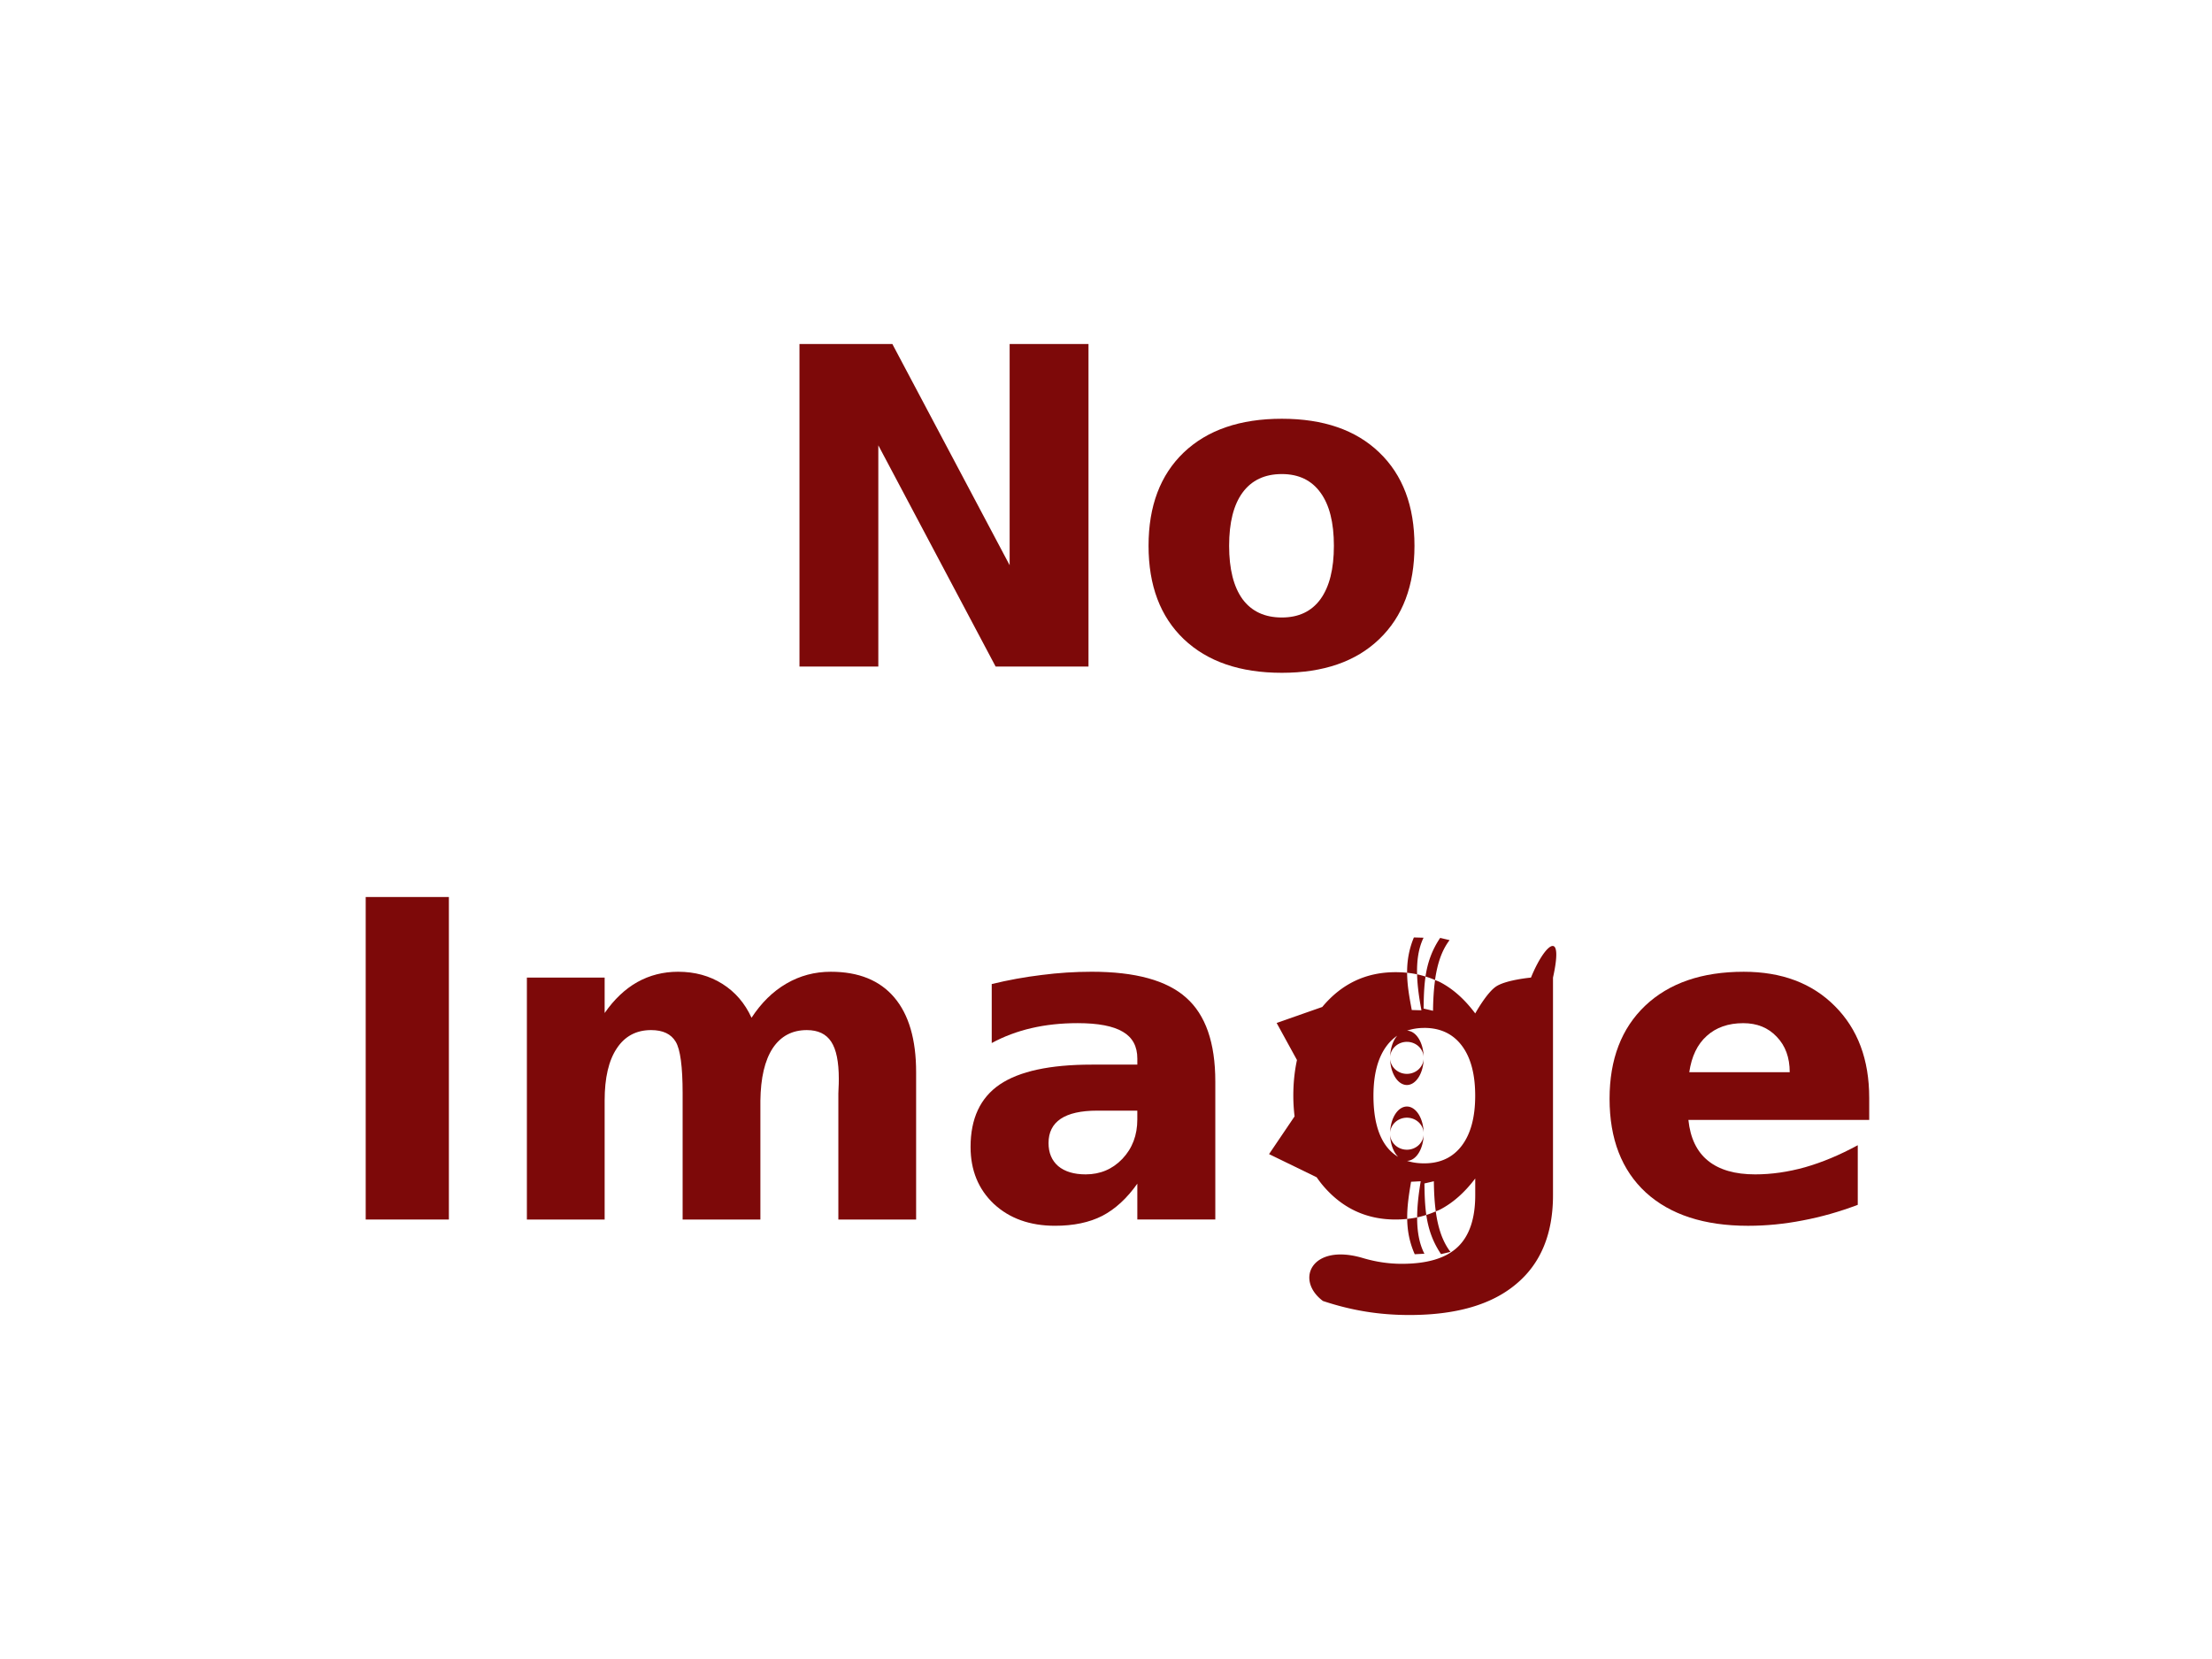 <svg height="150" viewBox="0 0 200 150" width="200" xmlns="http://www.w3.org/2000/svg"><g fill="#7d0909" transform="translate(0 -902.362)"><path d="m72.285 933.466h8.398l10.605 20v-20h7.129v29.16h-8.398l-10.605-20v20h-7.129z"/><path d="m115.898 945.224q-2.324 0-3.555 1.68-1.211 1.66-1.211 4.805 0 3.145 1.211 4.824 1.23 1.66 3.555 1.66 2.285 0 3.496-1.66 1.211-1.68 1.211-4.824 0-3.145-1.211-4.805-1.211-1.68-3.496-1.68zm0-5q5.645 0 8.809 3.047 3.184 3.047 3.184 8.438 0 5.391-3.184 8.438-3.164 3.047-8.809 3.047-5.664 0-8.867-3.047-3.184-3.047-3.184-8.438 0-5.391 3.184-8.438 3.203-3.047 8.867-3.047z"/><path d="m33.066 983.466h7.52v29.16h-7.52z"/><path d="m67.949 994.384q1.328-2.031 3.145-3.086 1.836-1.074 4.023-1.074 3.77 0 5.742 2.324 1.973 2.324 1.973 6.758v13.32h-7.031v-11.406q.02-.254.02-.527.02-.274.02-.781 0-2.324-.684-3.359-.684-1.055-2.207-1.055-1.992 0-3.086 1.641-1.074 1.641-1.113 4.746v10.742h-7.031v-11.406q0-3.633-.625-4.668-.625-1.055-2.227-1.055-2.012 0-3.105 1.66-1.094 1.641-1.094 4.707v10.762h-7.031v-21.875h7.031v3.203q1.289-1.855 2.949-2.793 1.68-.938 3.691-.938 2.266 0 4.004 1.094 1.738 1.094 2.637 3.066z"/><path d="m99.199 1002.782q-2.188 0-3.301.742-1.094.742-1.094 2.188 0 1.328.879 2.09.898.742 2.48.742 1.973 0 3.32-1.406 1.348-1.426 1.348-3.555v-.801zm10.684-2.637v12.48h-7.051v-3.242q-1.406 1.992-3.164 2.91-1.758.898-4.277.898-3.398 0-5.527-1.973-2.109-1.992-2.109-5.156 0-3.848 2.637-5.645 2.656-1.797 8.32-1.797h4.121v-.547q0-1.66-1.309-2.422-1.309-.781-4.082-.781-2.246 0-4.18.449-1.934.449-3.594 1.348v-5.332q2.246-.547 4.512-.82 2.266-.293 4.531-.293 5.918 0 8.535 2.344 2.637 2.324 2.637 7.578z"/><path d="m127.838 987.122c-.466 1.122-.618 2.175-.613 3.193.311.031.609.082.902.141-.031-1.223.12-2.351.586-3.309l-.875-.025zm.289 3.334c.026 1.028.178 2.123.395 3.252l-.875-.025c-.209-1.107-.416-2.215-.422-3.367-.34-.034-.69-.053-1.051-.053-2.669 0-4.876 1.048-6.621 3.145l-4.125 1.445 1.838 3.352c-.217 1.004-.33 2.079-.33 3.23 0 .647.044 1.265.113 1.867l-2.307 3.41 4.303 2.094c.162.23.328.458.508.676 1.745 2.096 3.952 3.144 6.621 3.144.364 0 .715-.02 1.059-.055-.018-1.146.164-2.253.348-3.359l.873-.045c-.192 1.136-.319 2.235-.322 3.266.286-.057.558-.137.828-.219-.138-.95-.156-1.899-.17-2.848l.852-.199c.012.946.057 1.863.174 2.723.126-.056.261-.099.383-.162 1.159-.599 2.22-1.536 3.184-2.812v1.504c0 2.135-.534 3.704-1.602 4.707-1.068 1.003-2.747 1.504-5.039 1.504-1.185 0-2.363-.176-3.535-.527-4.62-1.361-6.149 1.974-3.594 3.887 1.289.43 2.572.749 3.848.957 1.276.208 2.598.312 3.965.312 4.219 0 7.435-.931 9.648-2.793 2.227-1.849 3.34-4.531 3.34-8.047v-19.668c.437-1.968.35-2.8.008-2.857-.44-.073-1.299 1.135-2 2.857 0 0-2.235.204-3.139.795-.864.565-1.9 2.447-1.9 2.447-.964-1.289-2.025-2.233-3.184-2.832-.143-.074-.299-.126-.447-.189-.123.877-.173 1.813-.186 2.781l-.852-.201c.015-.964.031-1.928.176-2.895-.25-.073-.499-.149-.762-.201zm.762.201c.298.087.583.195.861.314.197-1.403.581-2.65 1.316-3.607l-.852-.201c-.793 1.17-1.153 2.334-1.326 3.494zm.926 21.232c-.276.122-.559.234-.855.324.171 1.176.528 2.355 1.332 3.541l.852-.201c-.746-.971-1.134-2.237-1.328-3.664zm-1.684.543c-.292.058-.59.108-.898.139.016 1.023.188 2.076.682 3.193l.875-.045c-.486-.946-.661-2.067-.658-3.287zm.641-17.131c1.458 0 2.591.534 3.398 1.602.807 1.068 1.211 2.578 1.211 4.531 0 1.94-.404 3.444-1.211 4.512-.807 1.068-1.94 1.602-3.398 1.602-.573 0-1.092-.076-1.561-.227a1.518 2.456 0 0 0 1.51-2.353 1.518 1.447 0 0 1 -1.514 1.346 1.518 1.447 0 0 1 -1.516-1.344 1.518 2.456 0 0 0  .727 1.992c-.408-.244-.763-.56-1.064-.957-.781-1.042-1.172-2.565-1.172-4.57 0-1.953.404-3.464 1.211-4.531.276-.364.592-.662.941-.902a1.518 2.456 0 0 0 -.643 1.904 1.518 1.447 0 0 1  1.516-1.344 1.518 1.447 0 0 1  1.514 1.346 1.518 2.456 0 0 0 -1.506-2.355c.47-.165.988-.25 1.557-.25zm-.051 2.809a1.518 1.447 0 0 1 -1.514 1.346 1.518 1.447 0 0 1 -1.516-1.342 1.518 2.456 0 0 0  1.516 2.35 1.518 2.456 0 0 0  1.514-2.353zm-1.514 4.299a1.518 2.456 0 0 0 -1.516 2.354 1.518 1.447 0 0 1  1.516-1.344 1.518 1.447 0 0 1  1.514 1.344 1.518 2.456 0 0 0 -1.514-2.354z"/><path d="m169.007 1001.63v1.992h-16.348q.254 2.461 1.777 3.692 1.523 1.23 4.258 1.23 2.207 0 4.512-.644 2.324-.664 4.766-1.992v5.391q-2.48.938-4.961 1.406-2.48.488-4.961.488-5.938 0-9.238-3.008-3.281-3.027-3.281-8.476 0-5.352 3.223-8.418 3.242-3.066 8.906-3.066 5.156 0 8.242 3.105 3.105 3.105 3.105 8.301zm-7.188-2.324q0-1.992-1.172-3.203-1.152-1.23-3.027-1.23-2.031 0-3.301 1.152-1.27 1.133-1.582 3.281z"/></g></svg>